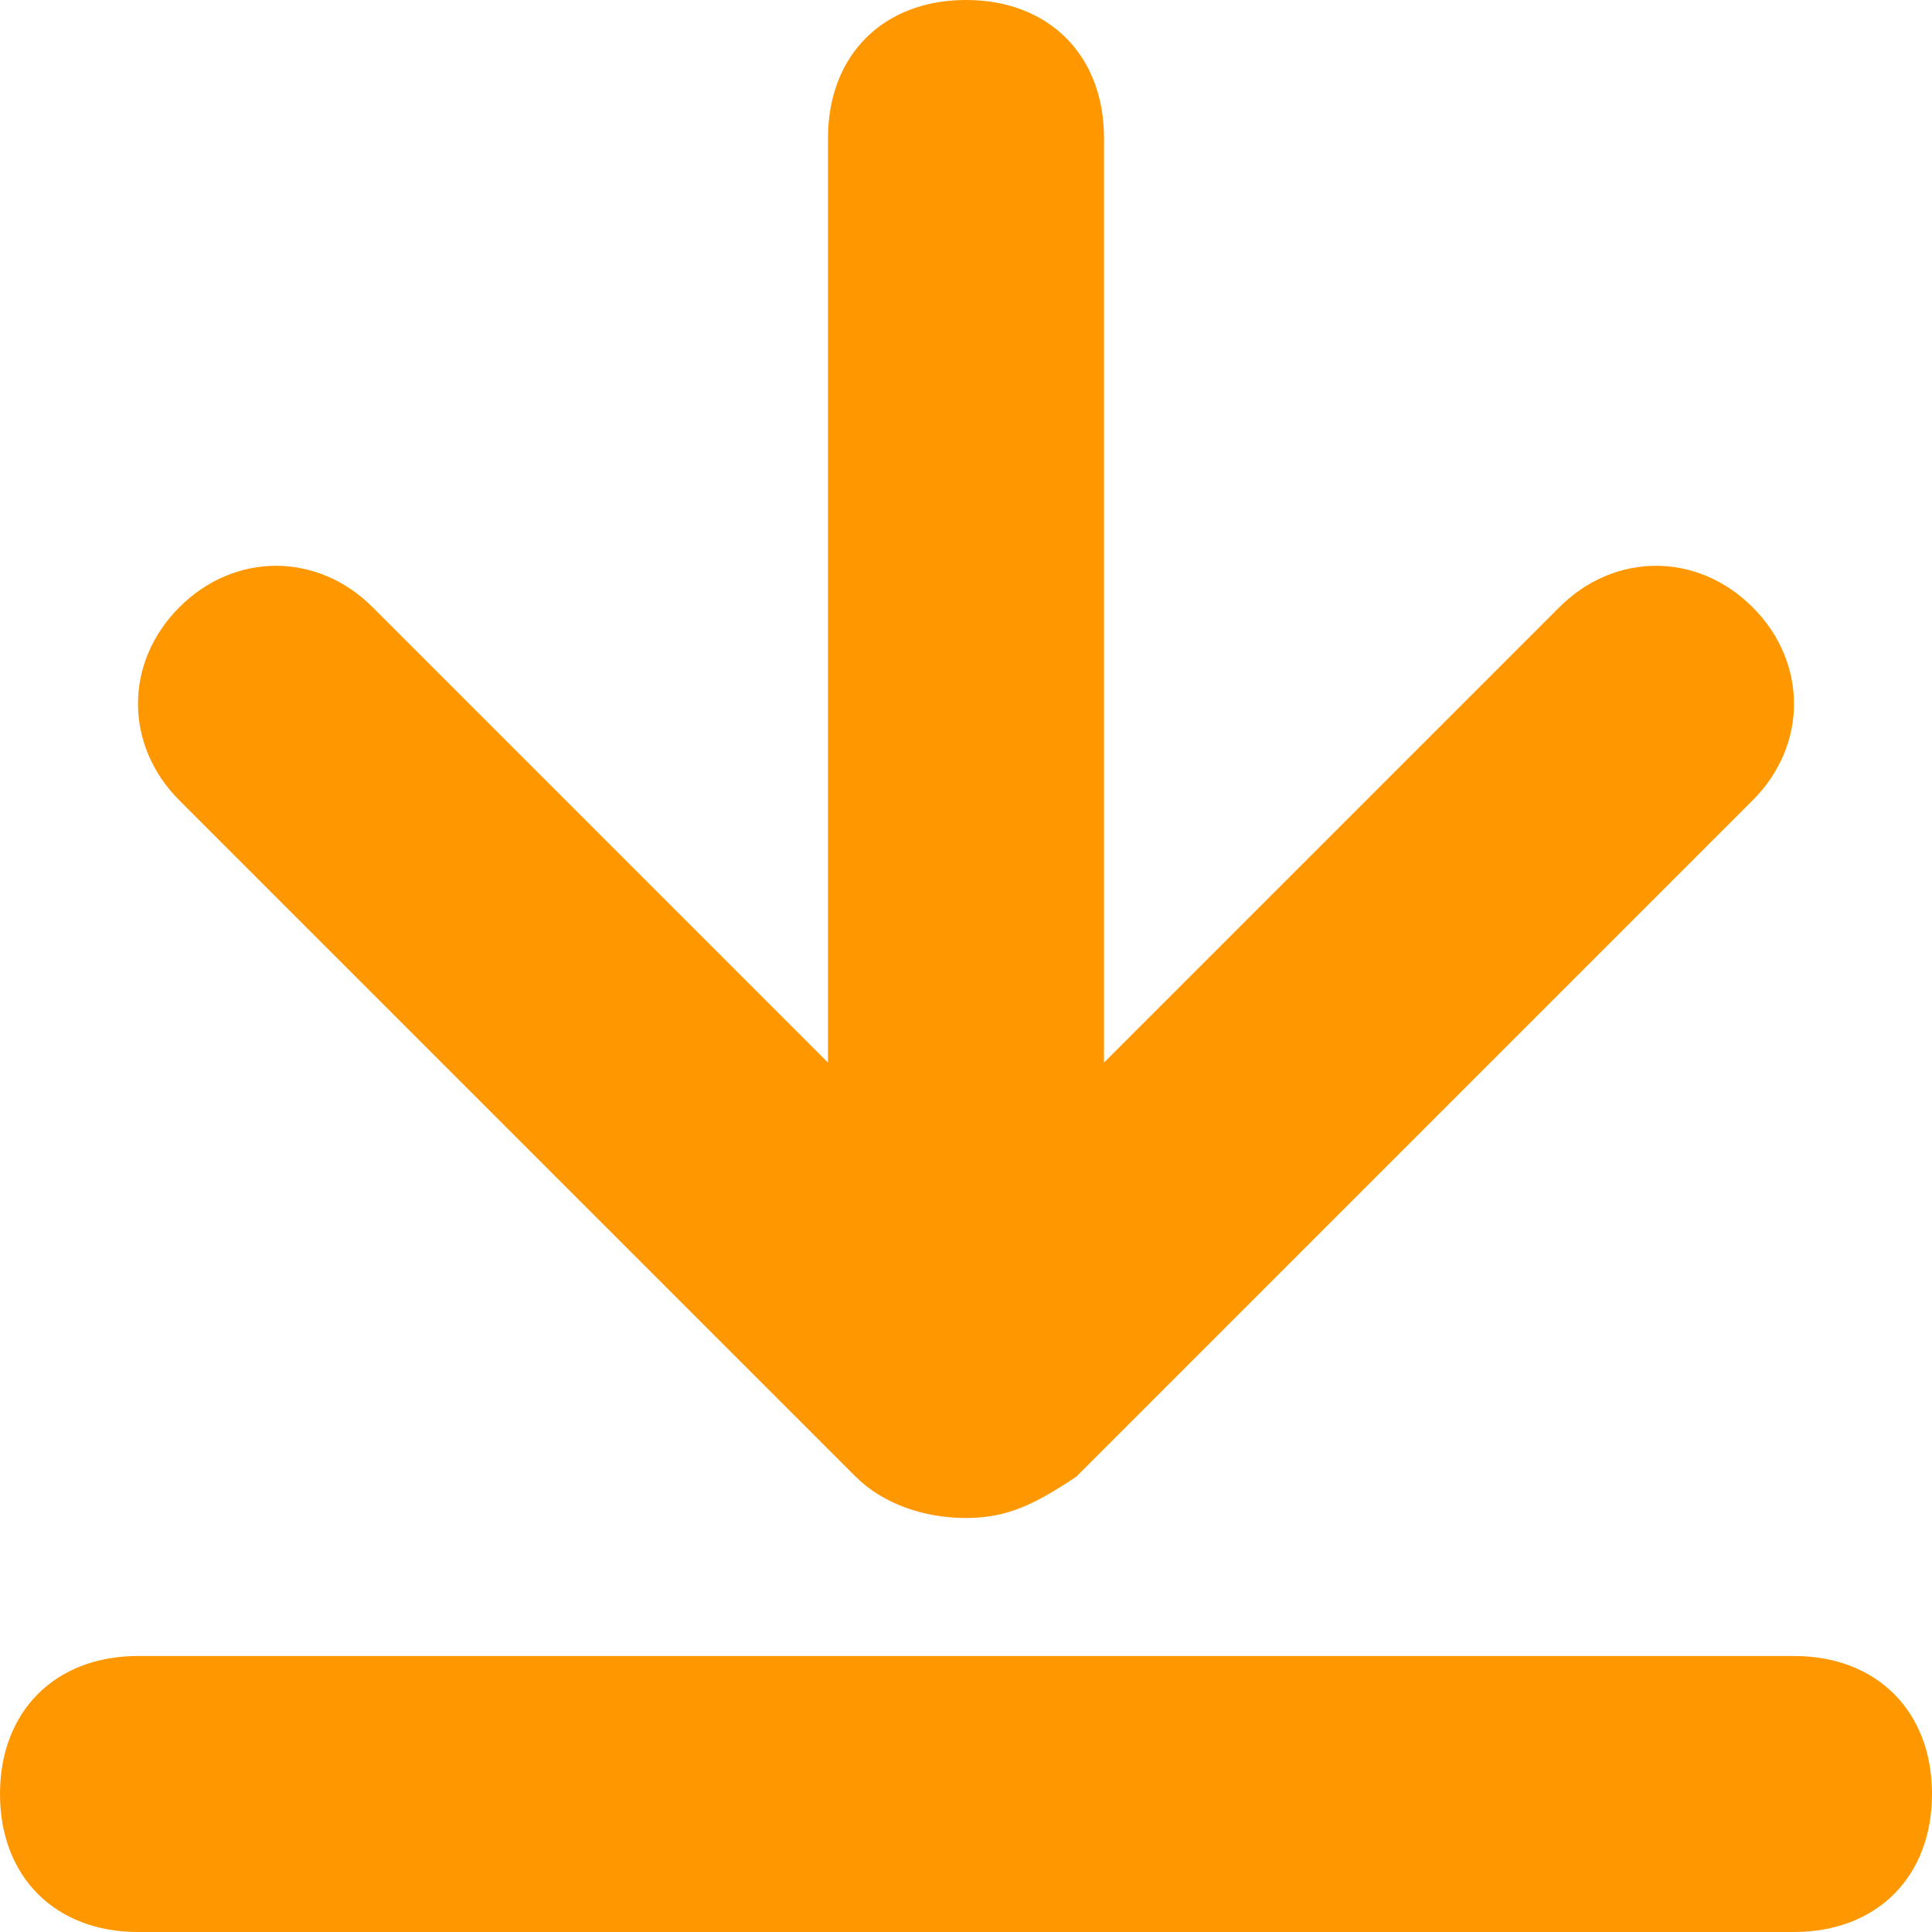 <?xml version="1.0" encoding="utf-8"?>
<!-- Generator: Adobe Illustrator 24.1.3, SVG Export Plug-In . SVG Version: 6.00 Build 0)  -->
<svg version="1.1" id="Layer_1" xmlns="http://www.w3.org/2000/svg" xmlns:xlink="http://www.w3.org/1999/xlink" x="0px" y="0px"
	 viewBox="0 0 14 14" style="enable-background:new 0 0 14 14;" xml:space="preserve">
<style type="text/css">
	.st0{fill-rule:evenodd;clip-rule:evenodd;fill:#FF9700;}
</style>
<g id="Shape_2_31_">
	<path class="st0" d="M6.2,10.7C6.4,10.9,6.7,11,7,11c0,0,0,0,0,0c0,0,0,0,0,0c0.3,0,0.5-0.1,0.8-0.3l4.9-4.9c0.4-0.4,0.4-1,0-1.4
		c-0.4-0.4-1-0.4-1.4,0L8,7.7V1c0-0.6-0.4-1-1-1C6.4,0,6,0.4,6,1v6.7L2.7,4.4C2.3,4,1.7,4,1.3,4.4c-0.4,0.4-0.4,1,0,1.4L6.2,10.7z
		 M13,12H1c-0.6,0-1,0.4-1,1c0,0.6,0.4,1,1,1h12c0.6,0,1-0.4,1-1C14,12.4,13.6,12,13,12z"/>
</g>
</svg>
